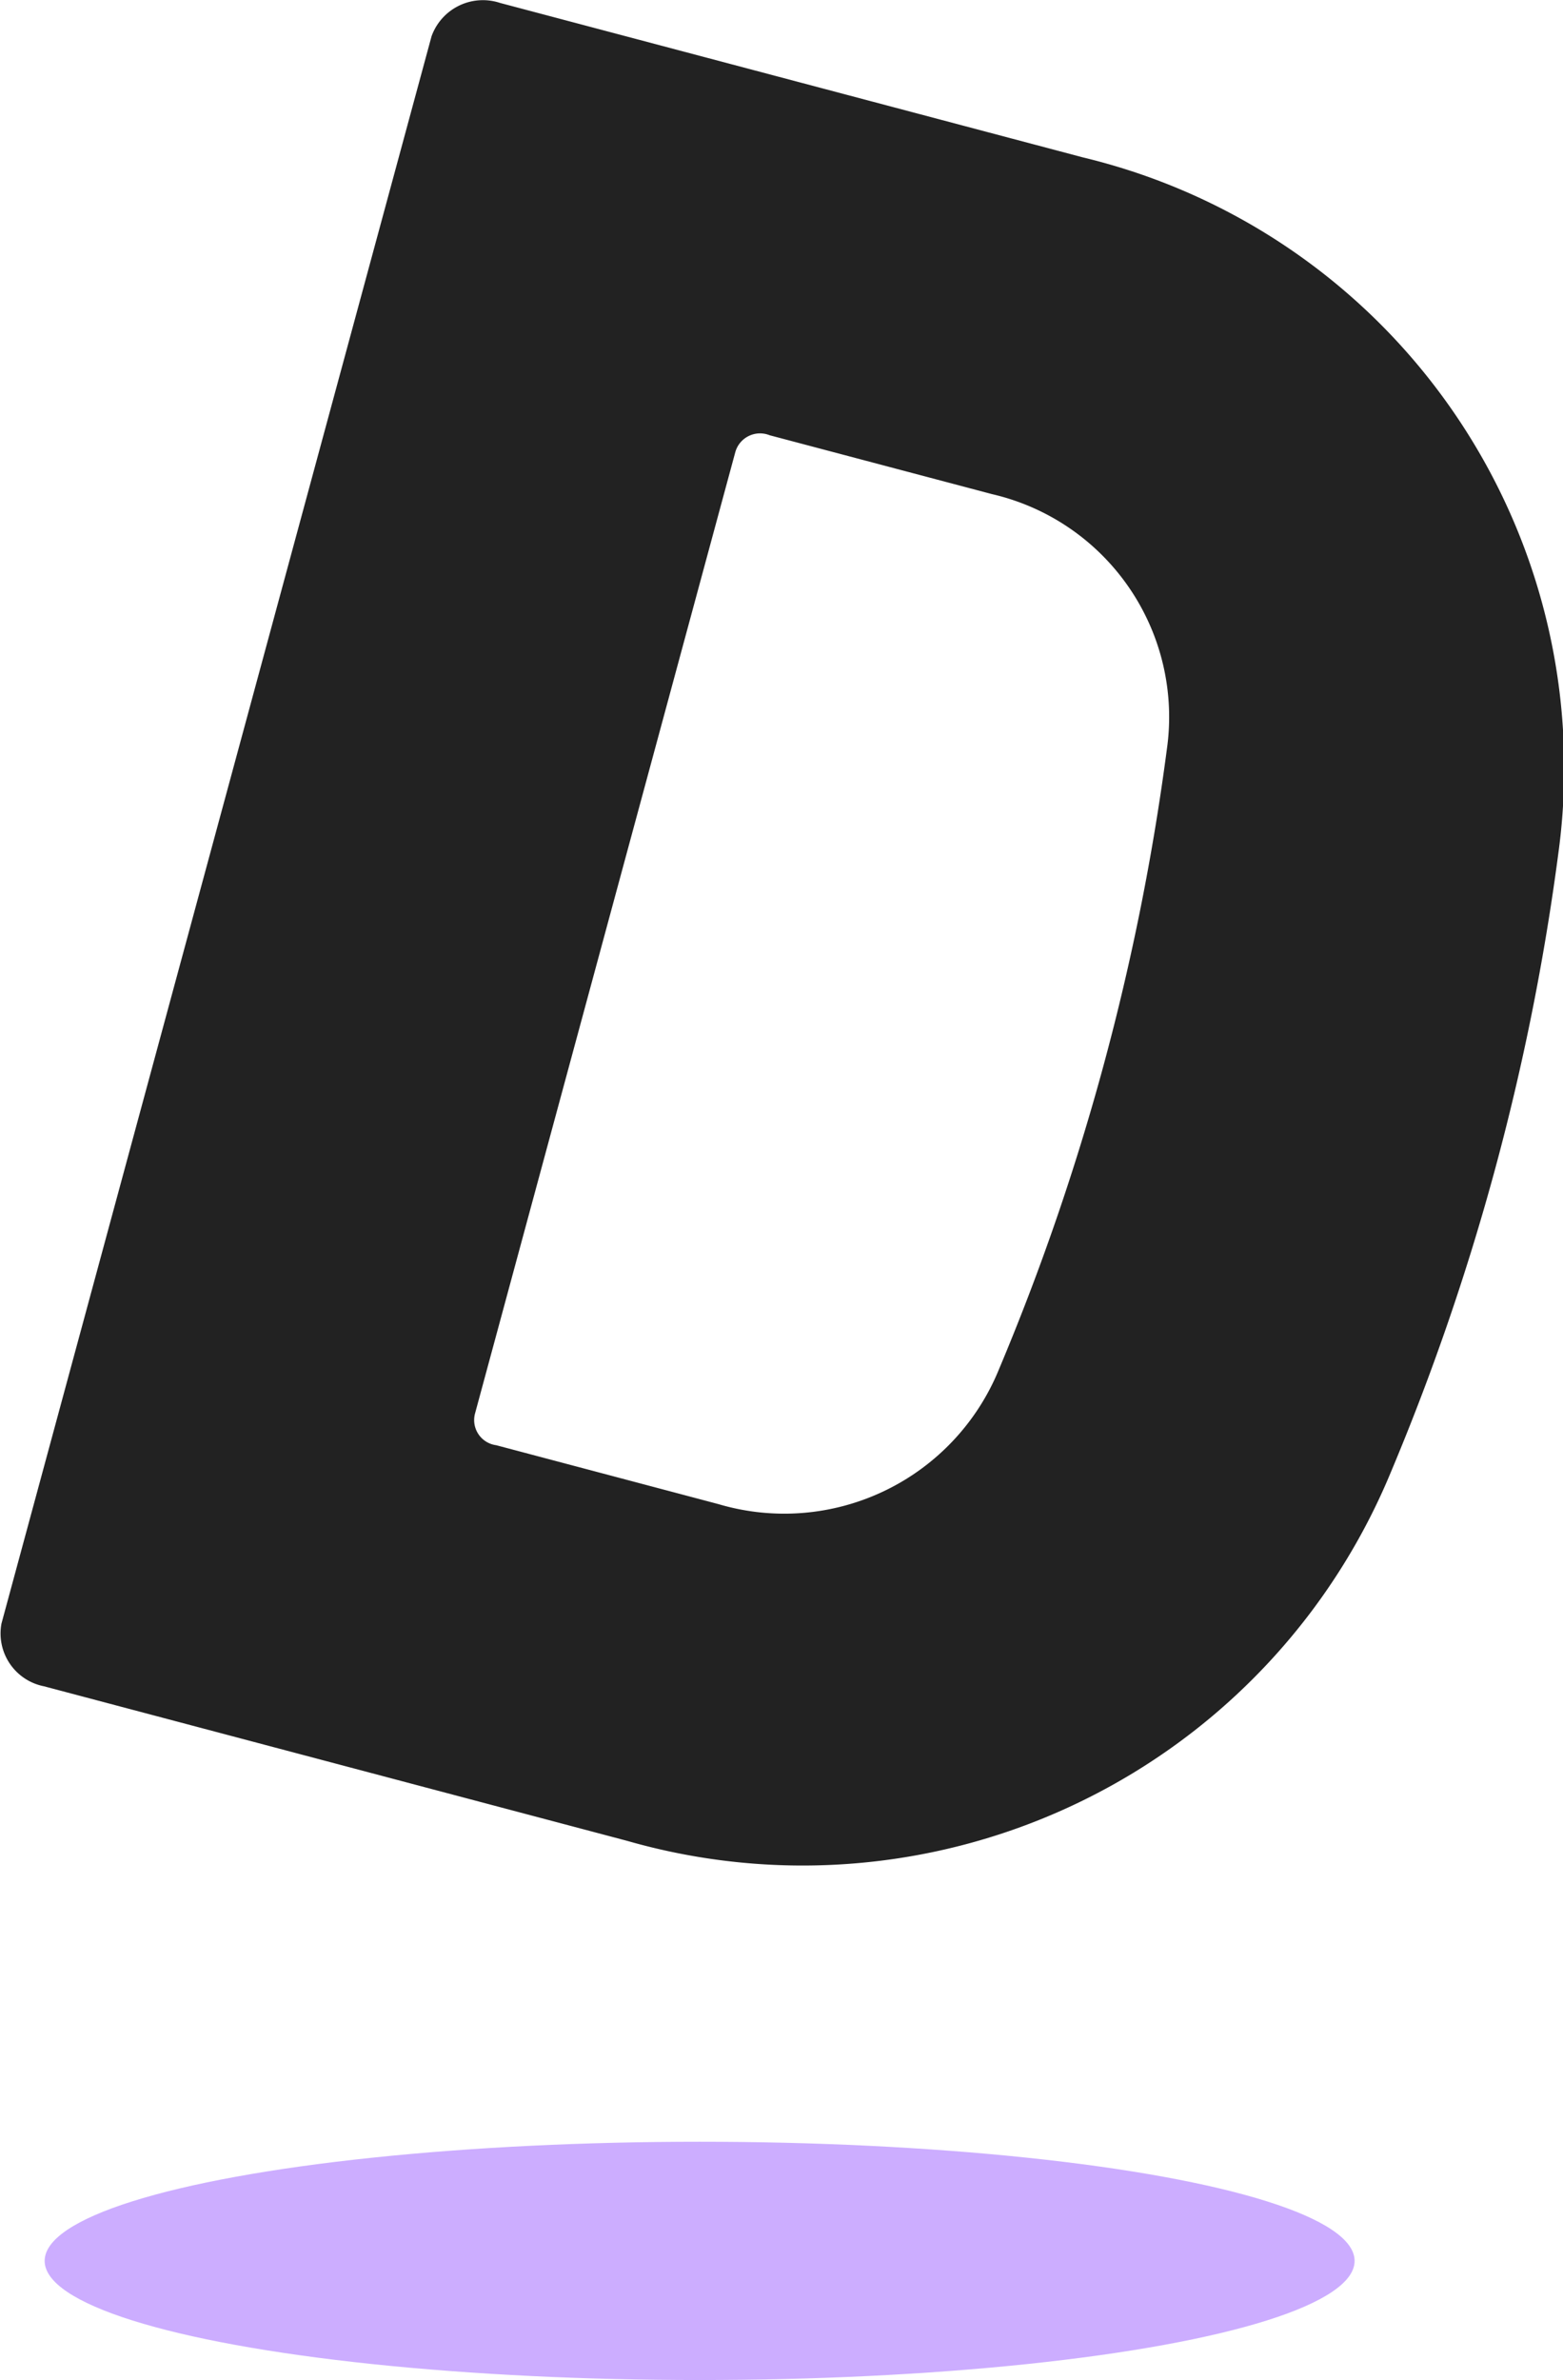 <svg id="logo" xmlns="http://www.w3.org/2000/svg" width="26.25" height="39.953" viewBox="0 0 52.5 79.906">
  <defs>
    <style>
      .cls-1 {
        fill: #9a5dff;
        opacity: 0.5;
      }

      .cls-2 {
        fill: #222;
        fill-rule: evenodd;
      }
    </style>
  </defs>
  <ellipse class="cls-1" cx="23.5" cy="75.906" rx="22" ry="4"/>
  <path id="D" class="cls-2" d="M33.818,16.683a7.68,7.68,0,0,1,5.876,8.566,80.812,80.812,0,0,1-5.645,20.83,7.788,7.788,0,0,1-9.42,4.513l-7.462-1.977a0.851,0.851,0,0,1-.714-1.054L25.2,15.267a0.863,0.863,0,0,1,1.152-.56ZM17.295,0.192a1.833,1.833,0,0,0-2.3,1.121L0.55,54.6a1.808,1.808,0,0,0,1.428,2.109l19.587,5.189A21.383,21.383,0,0,0,47.2,49.562a80.812,80.812,0,0,0,5.645-20.829A21.084,21.084,0,0,0,36.881,5.38Z" transform="translate(-0.5 -0.094)"/>
</svg>
